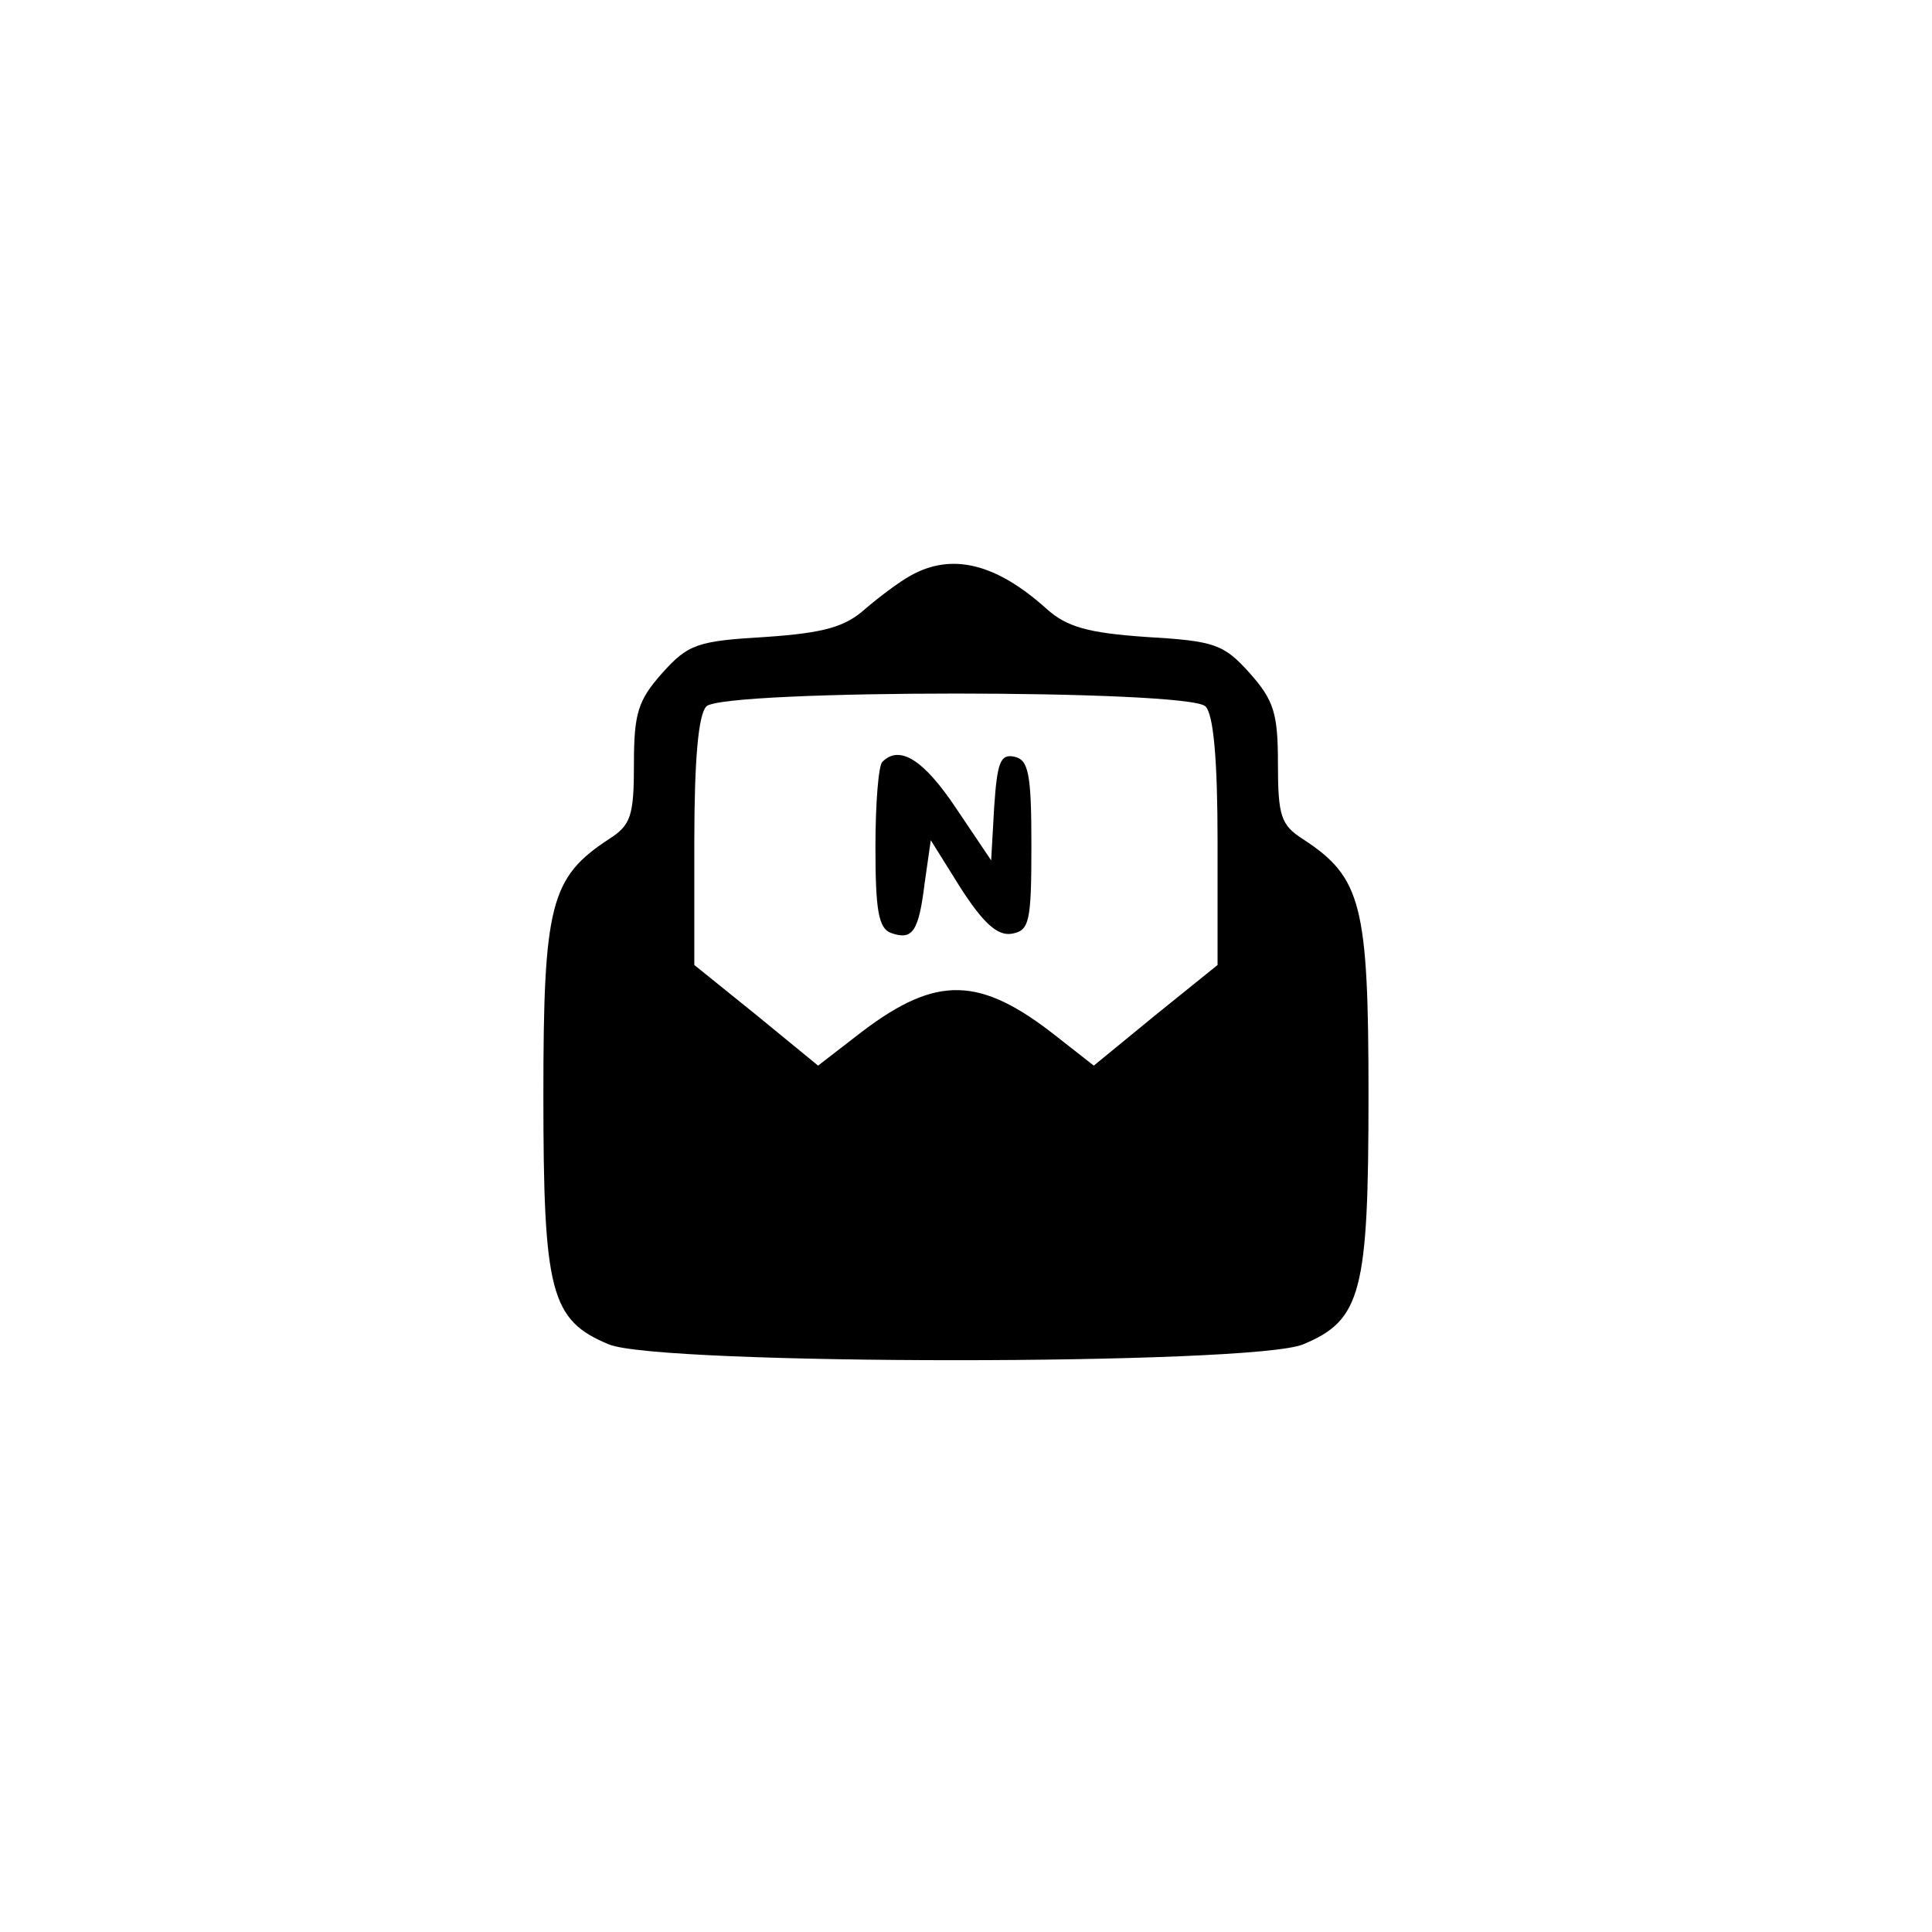 <?xml version="1.0" standalone="no"?>
<!DOCTYPE svg PUBLIC "-//W3C//DTD SVG 20010904//EN"
 "http://www.w3.org/TR/2001/REC-SVG-20010904/DTD/svg10.dtd">
<svg version="1.0" xmlns="http://www.w3.org/2000/svg"
 width="192pt" height="192pt" viewBox="0 0 192 192"
 preserveAspectRatio="xMidYMid meet">
<g transform="translate(0,192) scale(0.1,-0.1)"
fill="#000000" stroke="none">
811 c445 -92 729 -532 635 -987 -62 -301 -295 -546 -601 -630 -91 -26 -329
-26 -420 0 -291 80 -516 305 -596 596 -26 91 -26 329 0 420 120 433 542 692
982 601z"/>
<path d="M905 1348 c-11 -6 -31 -21 -45 -33 -20 -18 -41 -24 -99 -28 -68 -4
-77 -7 -103 -36 -24 -27 -28 -40 -28 -90 0 -52 -3 -61 -25 -75 -58 -38 -65
-65 -65 -254 0 -196 7 -224 65 -248 50 -21 640 -21 690 0 58 24 65 52 65 248
0 189 -7 216 -65 254 -22 14 -25 23 -25 75 0 50 -4 63 -28 90 -26 29 -35 32
-103 36 -58 4 -79 10 -99 28 -50 45 -94 56 -135 33z m293 -130 c8 -8 12 -53
12 -135 l0 -122 -62 -50 -61 -50 -37 29 c-76 60 -119 61 -193 5 l-44 -34 -61
50 -62 50 0 122 c0 82 4 127 12 135 17 17 479 17 496 0z"/>
<path d="M877 1163 c-4 -3 -7 -42 -7 -85 0 -62 3 -80 15 -85 22 -8 28 1 34 50
l6 42 30 -48 c22 -34 36 -47 50 -45 18 3 20 11 20 88 0 72 -3 85 -17 88 -14 3
-17 -6 -20 -50 l-3 -53 -35 52 c-32 48 -56 63 -73 46z"/>
</g>
</svg>
